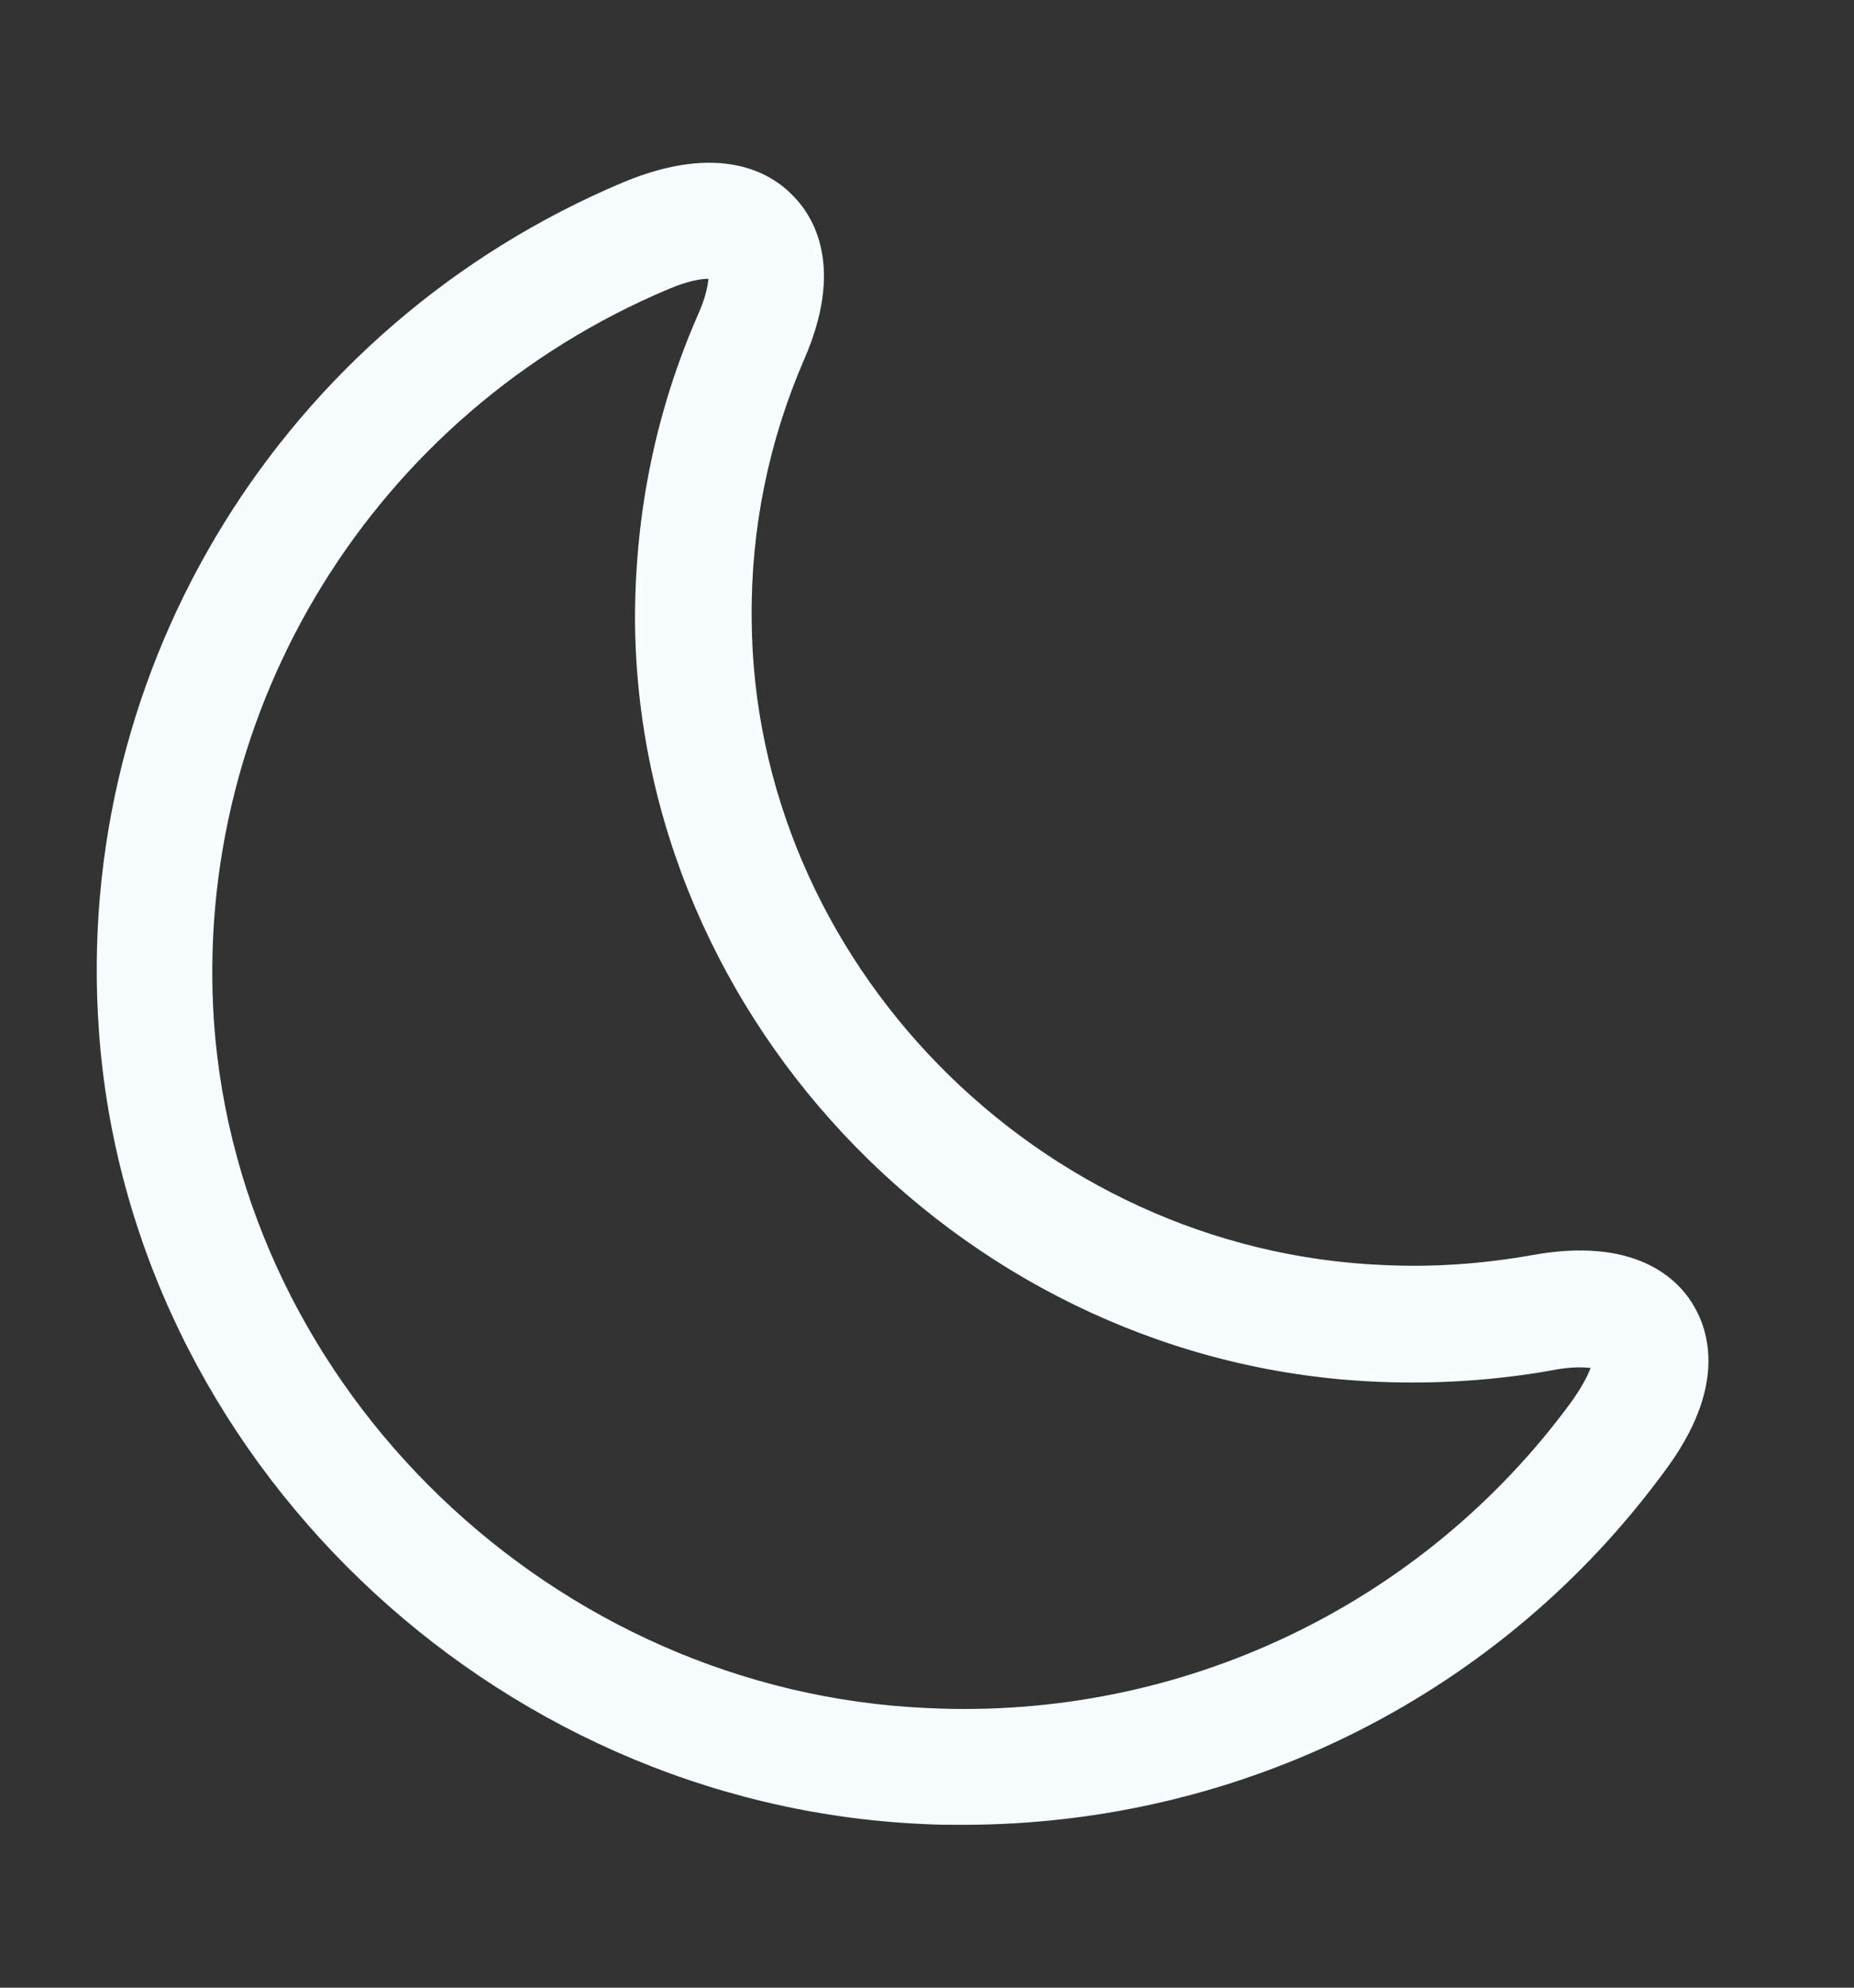 <svg width="14" height="15" viewBox="0 0 14 15" fill="none" xmlns="http://www.w3.org/2000/svg">
<rect x="0" y="0" width="14" height="15" fill="#333333" stroke="none"/>
<path d="M7.269 13.771C7.17 13.771 7.07 13.771 6.971 13.765C3.705 13.619 0.975 10.988 0.747 7.78C0.549 5.027 2.141 2.454 4.708 1.375C5.437 1.072 5.822 1.305 5.985 1.474C6.149 1.637 6.376 2.017 6.073 2.711C5.805 3.329 5.67 3.988 5.676 4.665C5.688 7.249 7.835 9.442 10.454 9.547C10.833 9.565 11.206 9.536 11.568 9.472C12.338 9.332 12.659 9.641 12.781 9.839C12.904 10.037 13.044 10.463 12.577 11.093C11.34 12.785 9.375 13.771 7.269 13.771ZM1.616 7.716C1.815 10.492 4.183 12.768 7.006 12.89C8.925 12.983 10.745 12.108 11.865 10.58C11.953 10.457 11.994 10.37 12.011 10.323C11.959 10.318 11.865 10.312 11.72 10.341C11.294 10.417 10.85 10.446 10.413 10.428C7.333 10.306 4.813 7.722 4.795 4.677C4.795 3.872 4.953 3.096 5.274 2.367C5.332 2.238 5.344 2.151 5.35 2.104C5.297 2.104 5.204 2.116 5.052 2.18C2.83 3.113 1.453 5.342 1.616 7.716Z" fill="#F7FCFF"/>
</svg>
